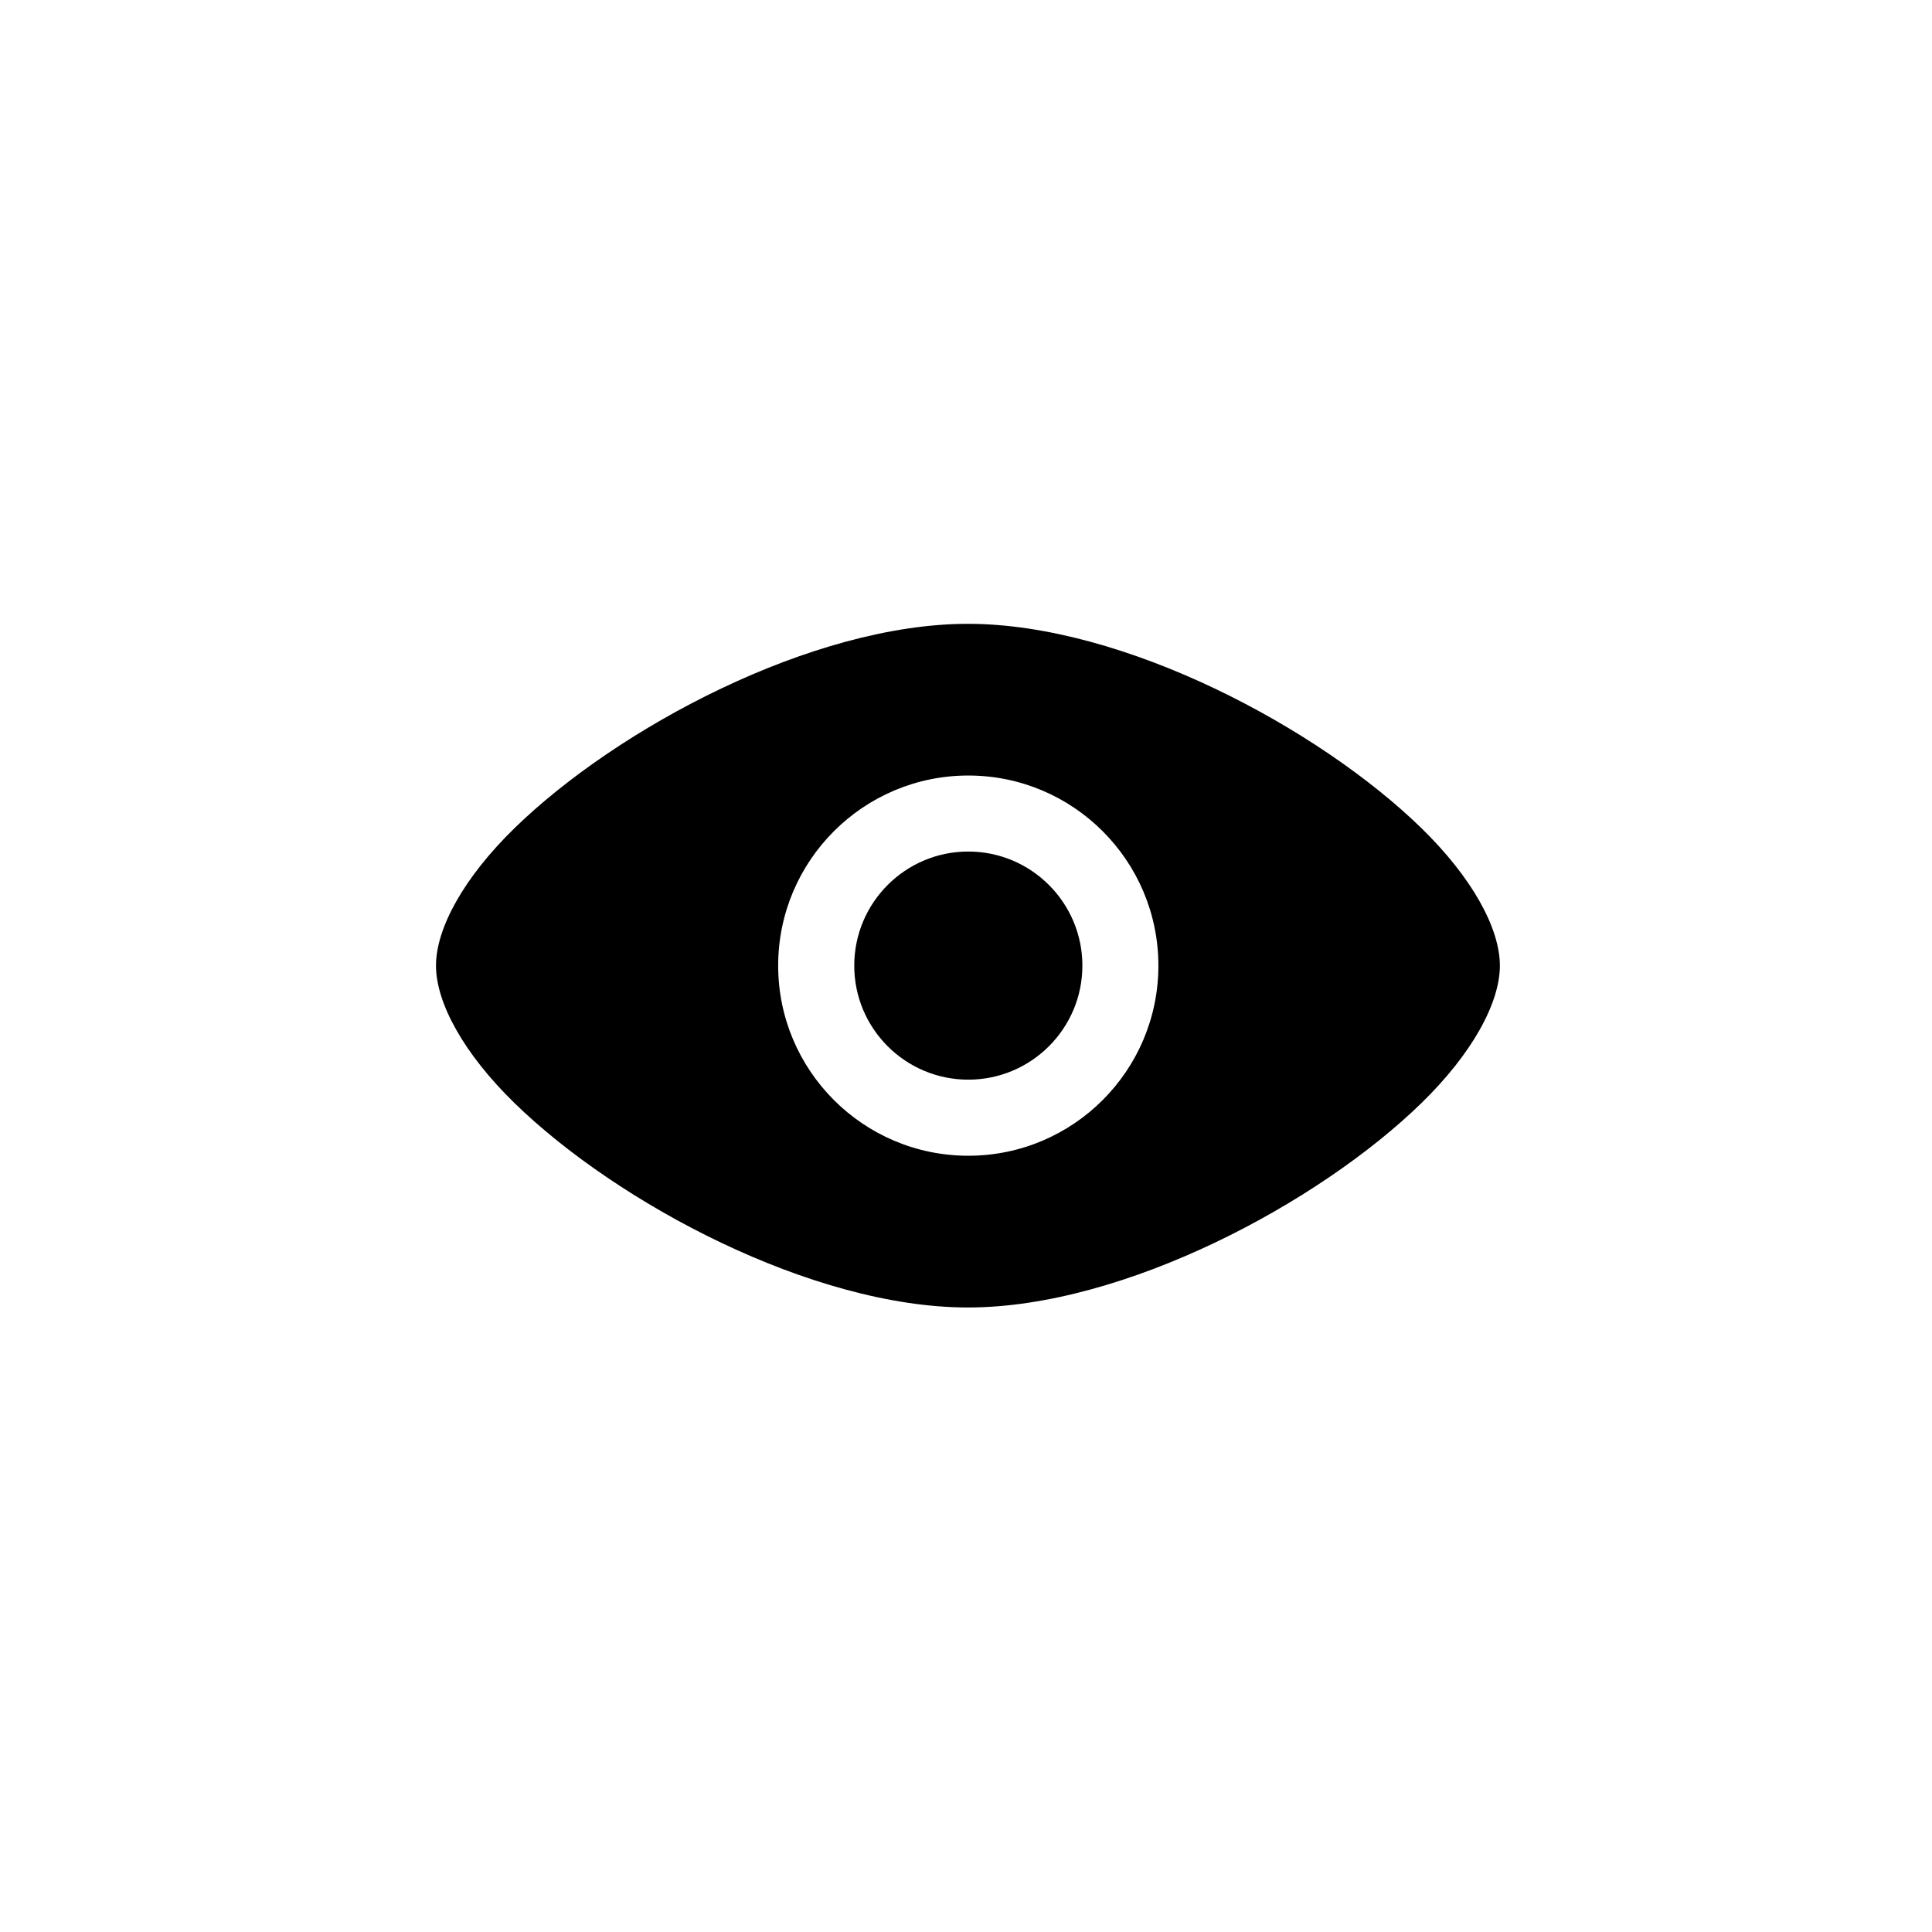 <?xml version="1.0" encoding="UTF-8"?>
<svg width="24px" height="24px" version="1.1" viewBox="0 0 100 100" xmlns="http://www.w3.org/2000/svg">
 <path d="m50.102 32.289c-8.059 0-18.152 5.394-23.469 10.574-2.633 2.566-4.066 5.188-4.066 7.117 0 1.93 1.434 4.551 4.066 7.117 5.316 5.18 15.41 10.578 23.469 10.578 8.059 0 18.152-5.398 23.469-10.578 2.633-2.566 4.062-5.188 4.062-7.117 0-1.93-1.43-4.551-4.062-7.117-5.316-5.18-15.41-10.574-23.469-10.574zm0.016 7.852c-5.43 0-9.84 4.41-9.84 9.84 0 5.43 4.41 9.84 9.84 9.84 5.434 0 9.84-4.41 9.84-9.84 0-5.43-4.406-9.84-9.84-9.84zm0 3.934c3.258 0 5.906 2.648 5.906 5.906 0 3.258-2.648 5.902-5.906 5.902-3.258 0-5.902-2.644-5.902-5.902 0-3.258 2.644-5.906 5.902-5.906z" fill-rule="evenodd"/>
</svg>

